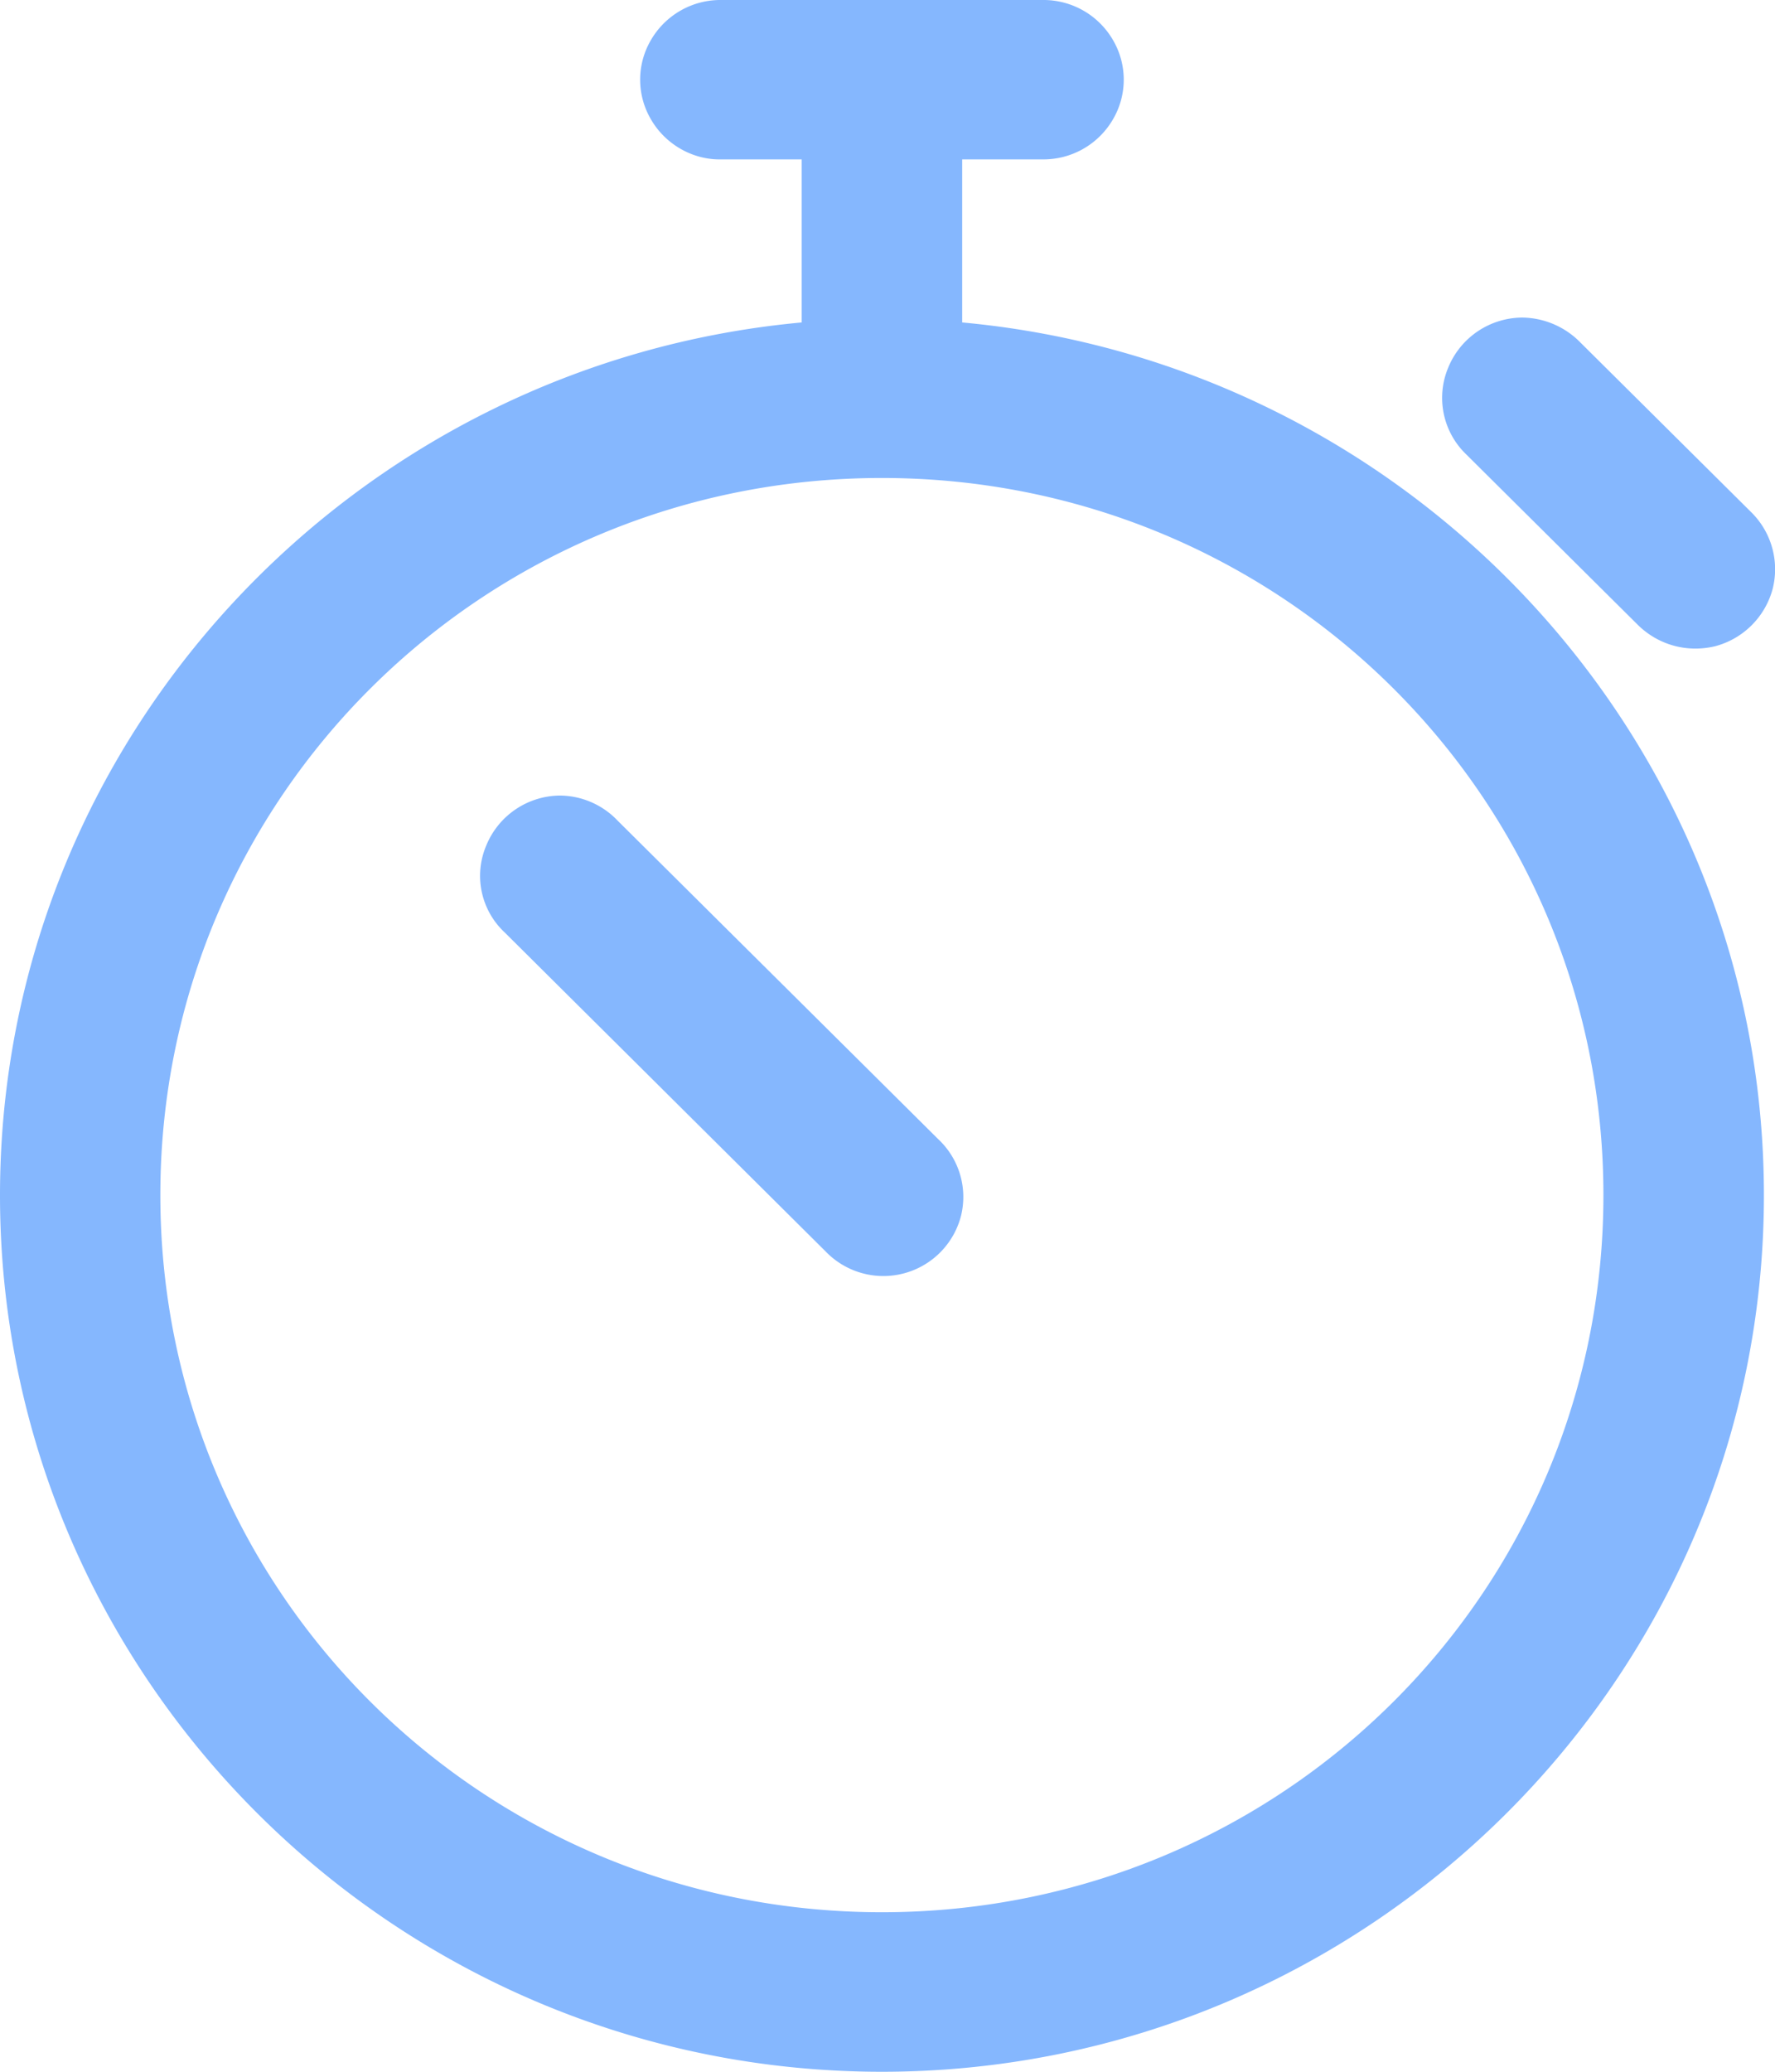 <svg width="12" height="14" fill="none" xmlns="http://www.w3.org/2000/svg"><path d="M4.878 0a.543.543 0 0 0-.474.265.529.529 0 0 0 0 .547c.097.164.28.27.474.265h.542v1.102C2.388 2.457 0 4.993 0 8.077 0 11.341 2.676 14 5.962 14c3.286 0 5.963-2.659 5.963-5.923 0-3.084-2.389-5.62-5.42-5.898V1.077h.541a.543.543 0 0 0 .475-.265.529.529 0 0 0 0-.547A.543.543 0 0 0 7.046 0H4.878Zm5.416 2.146a.544.544 0 0 0-.504.34.529.529 0 0 0 .123.585l1.152 1.144c.14.143.339.198.53.152a.547.547 0 0 0 .389-.387.541.541 0 0 0-.148-.522l-1.152-1.144a.559.559 0 0 0-.39-.168ZM5.962 3.23c2.702 0 4.878 2.162 4.878 4.846s-2.176 4.846-4.878 4.846c-2.701 0-4.878-2.162-4.878-4.846S3.261 3.23 5.962 3.23ZM3.786 5.376a.543.543 0 0 0-.5.341.523.523 0 0 0 .127.585l2.168 2.154a.542.542 0 0 0 .915-.236.534.534 0 0 0-.153-.522L4.175 5.545a.543.543 0 0 0-.39-.169Z" fill="#85B7FE"/></svg>
